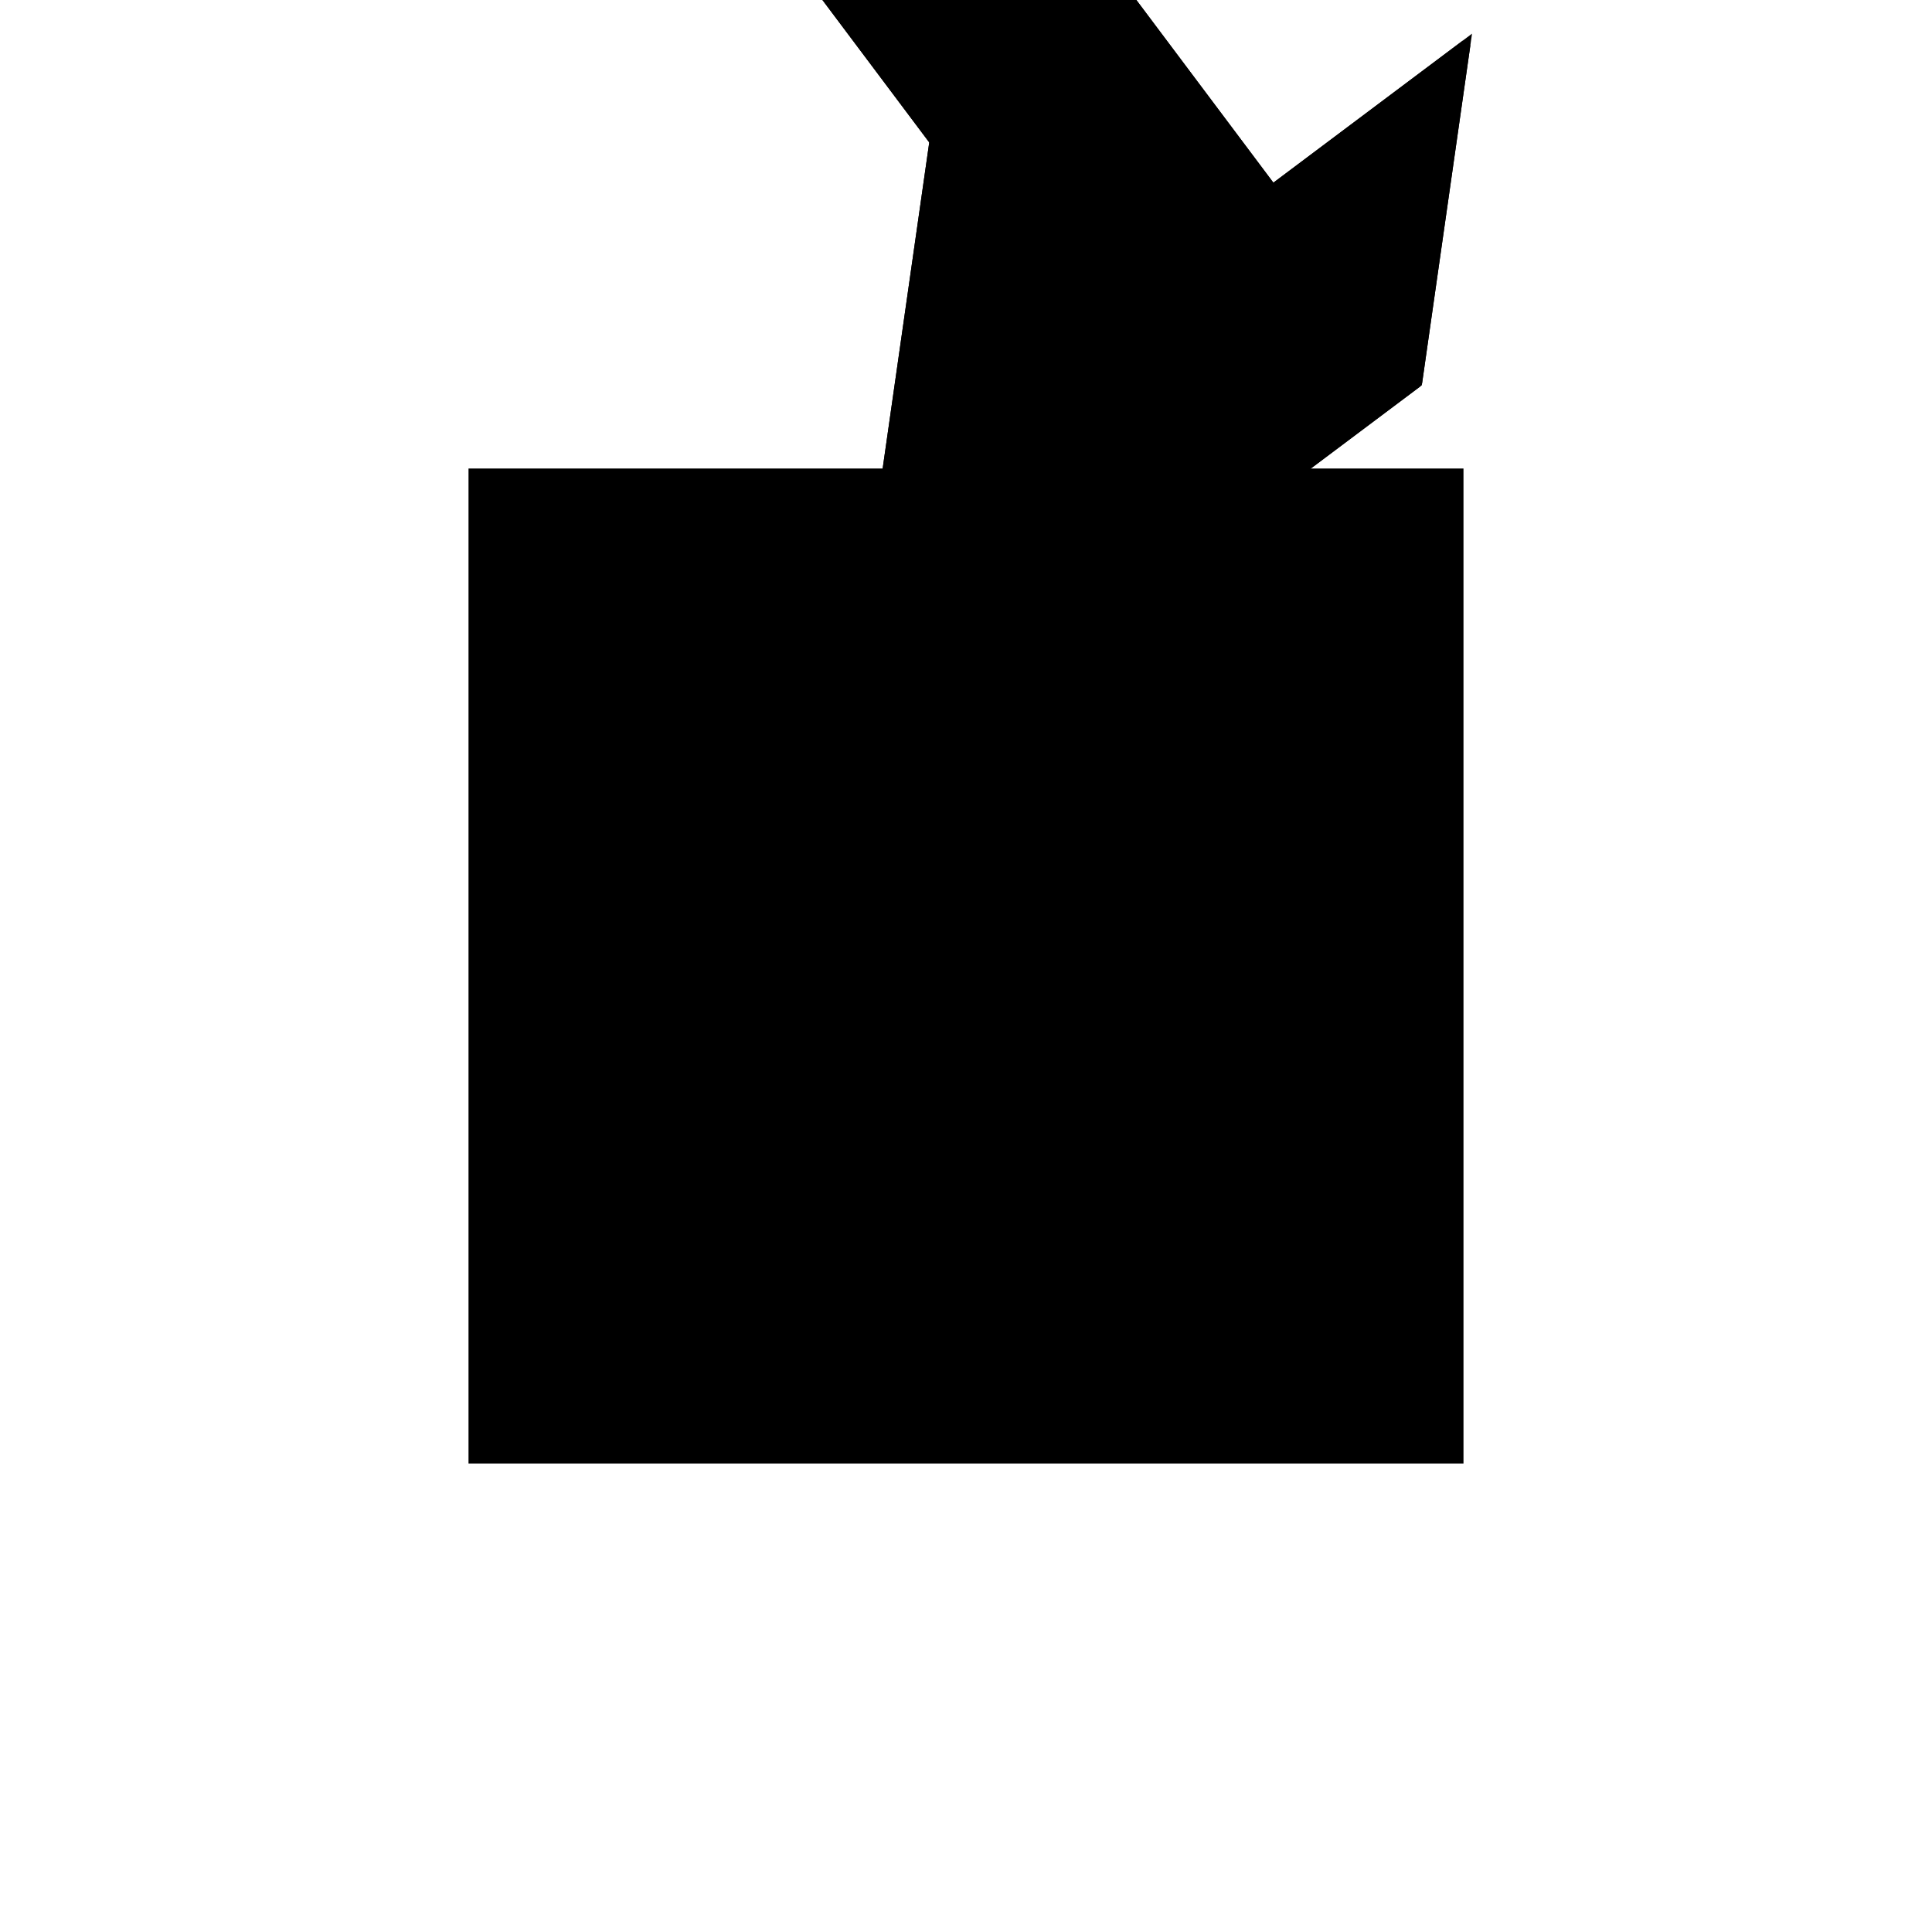 <?xml version="1.0"?>
<!DOCTYPE svg PUBLIC "-//W3C//DTD SVG 1.1//EN"
  "http://www.w3.org/Graphics/SVG/1.1/DTD/svg11.dtd">
<svg
  width="240"
  height="240"
  viewBox="-50 -50 200 200" xmlns="http://www.w3.org/2000/svg" version="1.1">
  <rect
    x="0"
    y="0"
    width="100"
    height="100"
    fill="hsla(206,100%,53%,0.3)"
    stroke="hsl(206,100%,53%)"
    stroke-width="3"
    transform="" />
  
  <path
    d="M 
      0
      0
      L
    
      60
      45
      L
    
      65
      80
      L
    
      45
      65
      L
    
      30
      85
      L
    
      -5
      90
      L
    
      10
      70
      z
    "
    fill="hsla(0,0%,50%,0.3)"
    stroke="hsla(0,0%,50%,1)"
    stroke-width="1"
    transform="translate(-13.281,-75.391) scale(1,-1) translate(50,-110)"
    />
  
  
  <line
    x1="60"
    y1="45"
    x2="65"
    y2="80"
    stroke="hsla(0,50%,50%,0.6)"
    stroke-width="1"
    transform="translate(-13.281,-75.391) scale(1,-1) translate(50,-110)"
    />
  
  <line
    x1="25"
    y1="50"
    x2="30"
    y2="85"
    stroke="hsla(0,50%,50%,0.6)"
    stroke-width="1"
    transform="translate(-13.281,-75.391) scale(1,-1) translate(50,-110)"
    />
  
  <line
    x1="0"
    y1="0"
    x2="60"
    y2="45"
    stroke="hsla(0,50%,50%,0.6)"
    stroke-width="1"
    transform="translate(-13.281,-75.391) scale(1,-1) translate(50,-110)"
    />
  
  <line
    x1="0"
    y1="0"
    x2="10"
    y2="70"
    stroke="hsla(0,50%,50%,0.6)"
    stroke-width="1"
    transform="translate(-13.281,-75.391) scale(1,-1) translate(50,-110)"
    />
  
  <line
    x1="20"
    y1="15"
    x2="5"
    y2="35"
    stroke="hsla(0,50%,50%,0.6)"
    stroke-width="1"
    transform="translate(-13.281,-75.391) scale(1,-1) translate(50,-110)"
    />
  
  <line
    x1="5"
    y1="35"
    x2="65"
    y2="80"
    stroke="hsla(0,50%,50%,0.6)"
    stroke-width="1"
    transform="translate(-13.281,-75.391) scale(1,-1) translate(50,-110)"
    />
  
  <line
    x1="40"
    y1="30"
    x2="-5"
    y2="90"
    stroke="hsla(0,50%,50%,0.6)"
    stroke-width="1"
    transform="translate(-13.281,-75.391) scale(1,-1) translate(50,-110)"
    />
  
  <line
    x1="10"
    y1="70"
    x2="30"
    y2="85"
    stroke="hsla(0,50%,50%,0.6)"
    stroke-width="1"
    transform="translate(-13.281,-75.391) scale(1,-1) translate(50,-110)"
    />
  
  <line
    x1="60"
    y1="45"
    x2="30"
    y2="85"
    stroke="hsla(0,50%,50%,0.6)"
    stroke-width="1"
    transform="translate(-13.281,-75.391) scale(1,-1) translate(50,-110)"
    />
  
  <line
    x1="60"
    y1="45"
    x2="25"
    y2="50"
    stroke="hsla(0,50%,50%,0.6)"
    stroke-width="1"
    transform="translate(-13.281,-75.391) scale(1,-1) translate(50,-110)"
    />
  
  <line
    x1="30"
    y1="85"
    x2="-5"
    y2="90"
    stroke="hsla(0,50%,50%,0.6)"
    stroke-width="1"
    transform="translate(-13.281,-75.391) scale(1,-1) translate(50,-110)"
    />
  
</svg>
